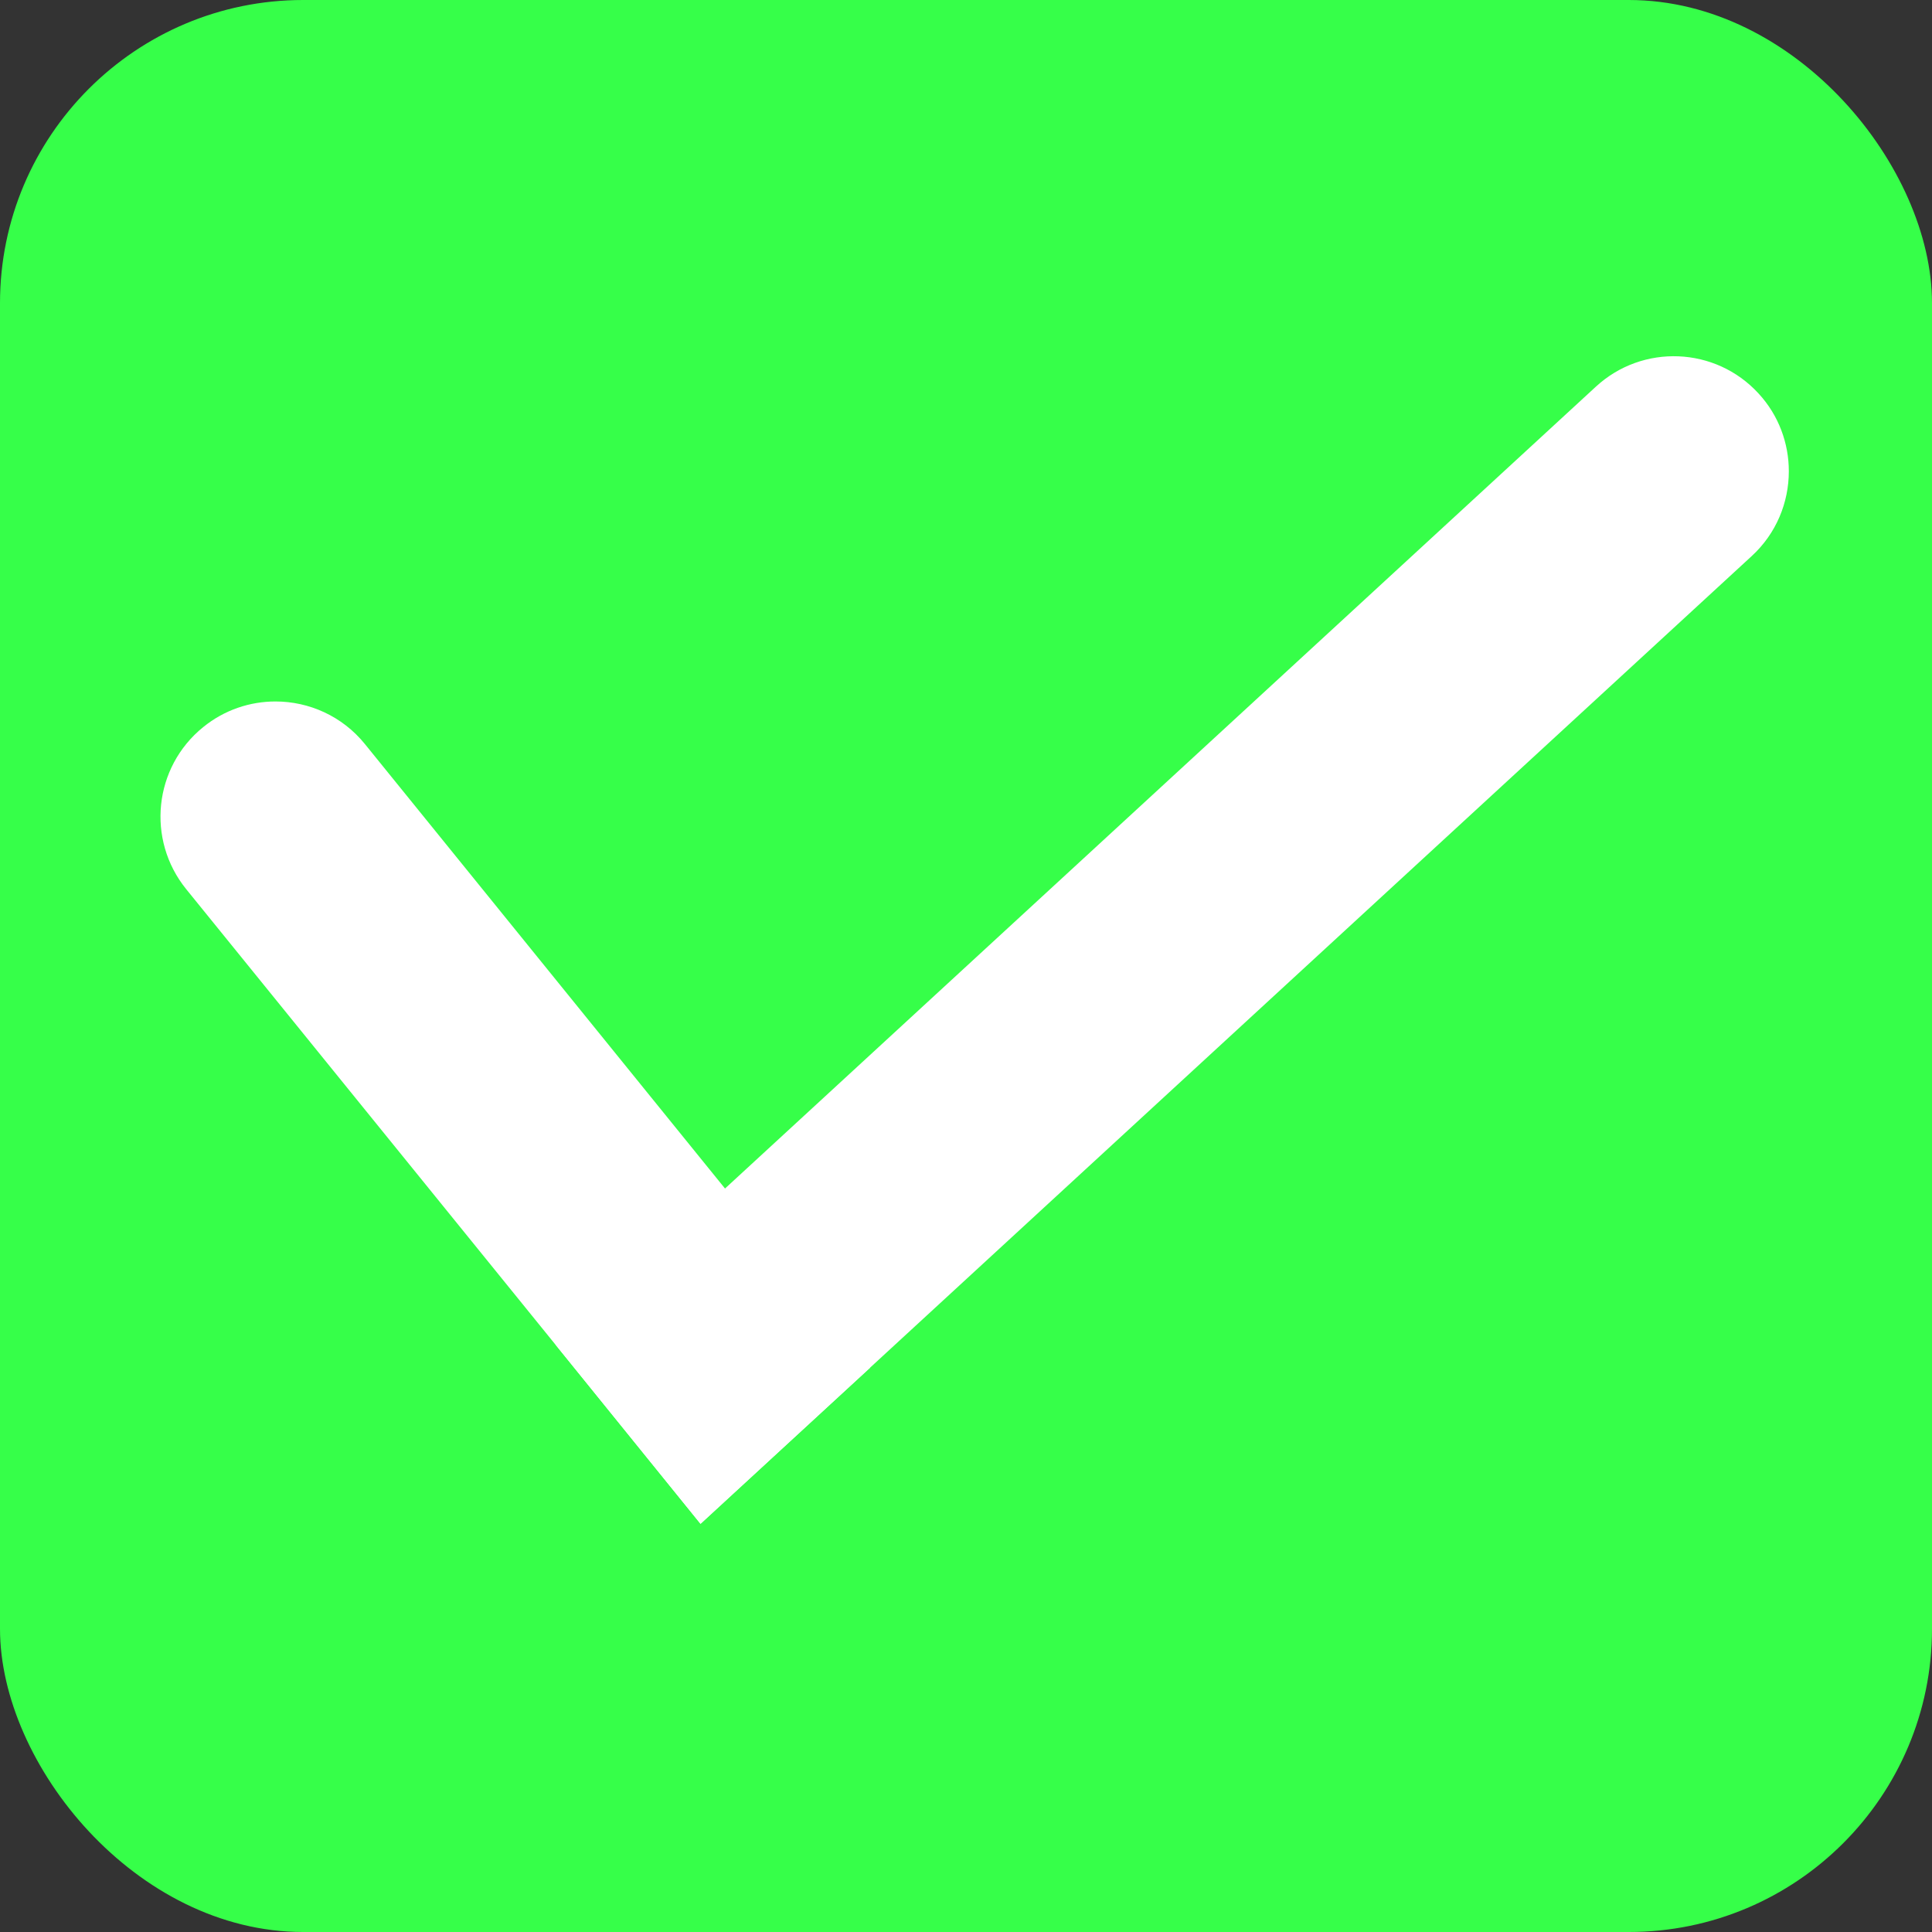 <?xml version="1.0" encoding="UTF-8"?>
<svg id="katman_1" data-name="katman 1" xmlns="http://www.w3.org/2000/svg" viewBox="0 0 224 224">
  <rect x="0" y="0" width="224" height="224" fill="#333333" stroke="none"/>
  <defs>
    <style>
      .cls-1 {
        fill: #36ff49;
      }

      .cls-1, .cls-2 {
        stroke-width: 0px;
      }

      .cls-2 {
        fill: #fff;
      }
    </style>
  </defs>
  <rect class="cls-1" x="0" width="224" height="224" rx="35.15" ry="35.15"/>
  <g>
    <path class="cls-2" d="M100.89,158.57l-19.67,18.11-16.82-20.78-42.82-52.82c-4.63-5.73-3.76-14.13,1.97-18.77,2.47-2.01,5.44-2.98,8.39-2.98,3.88,0,7.74,1.69,10.37,4.94l41.75,51.53,16.82,20.76Z"/>
    <path class="cls-2" d="M207.4,54.64c0,3.61-1.44,7.2-4.3,9.83l-102.21,94.09-19.67,18.11-16.82-20.78,19.67-18.1,100.96-92.96c5.41-4.99,13.86-4.65,18.85.78,2.36,2.55,3.52,5.8,3.52,9.02Z"/>
  </g>
</svg>